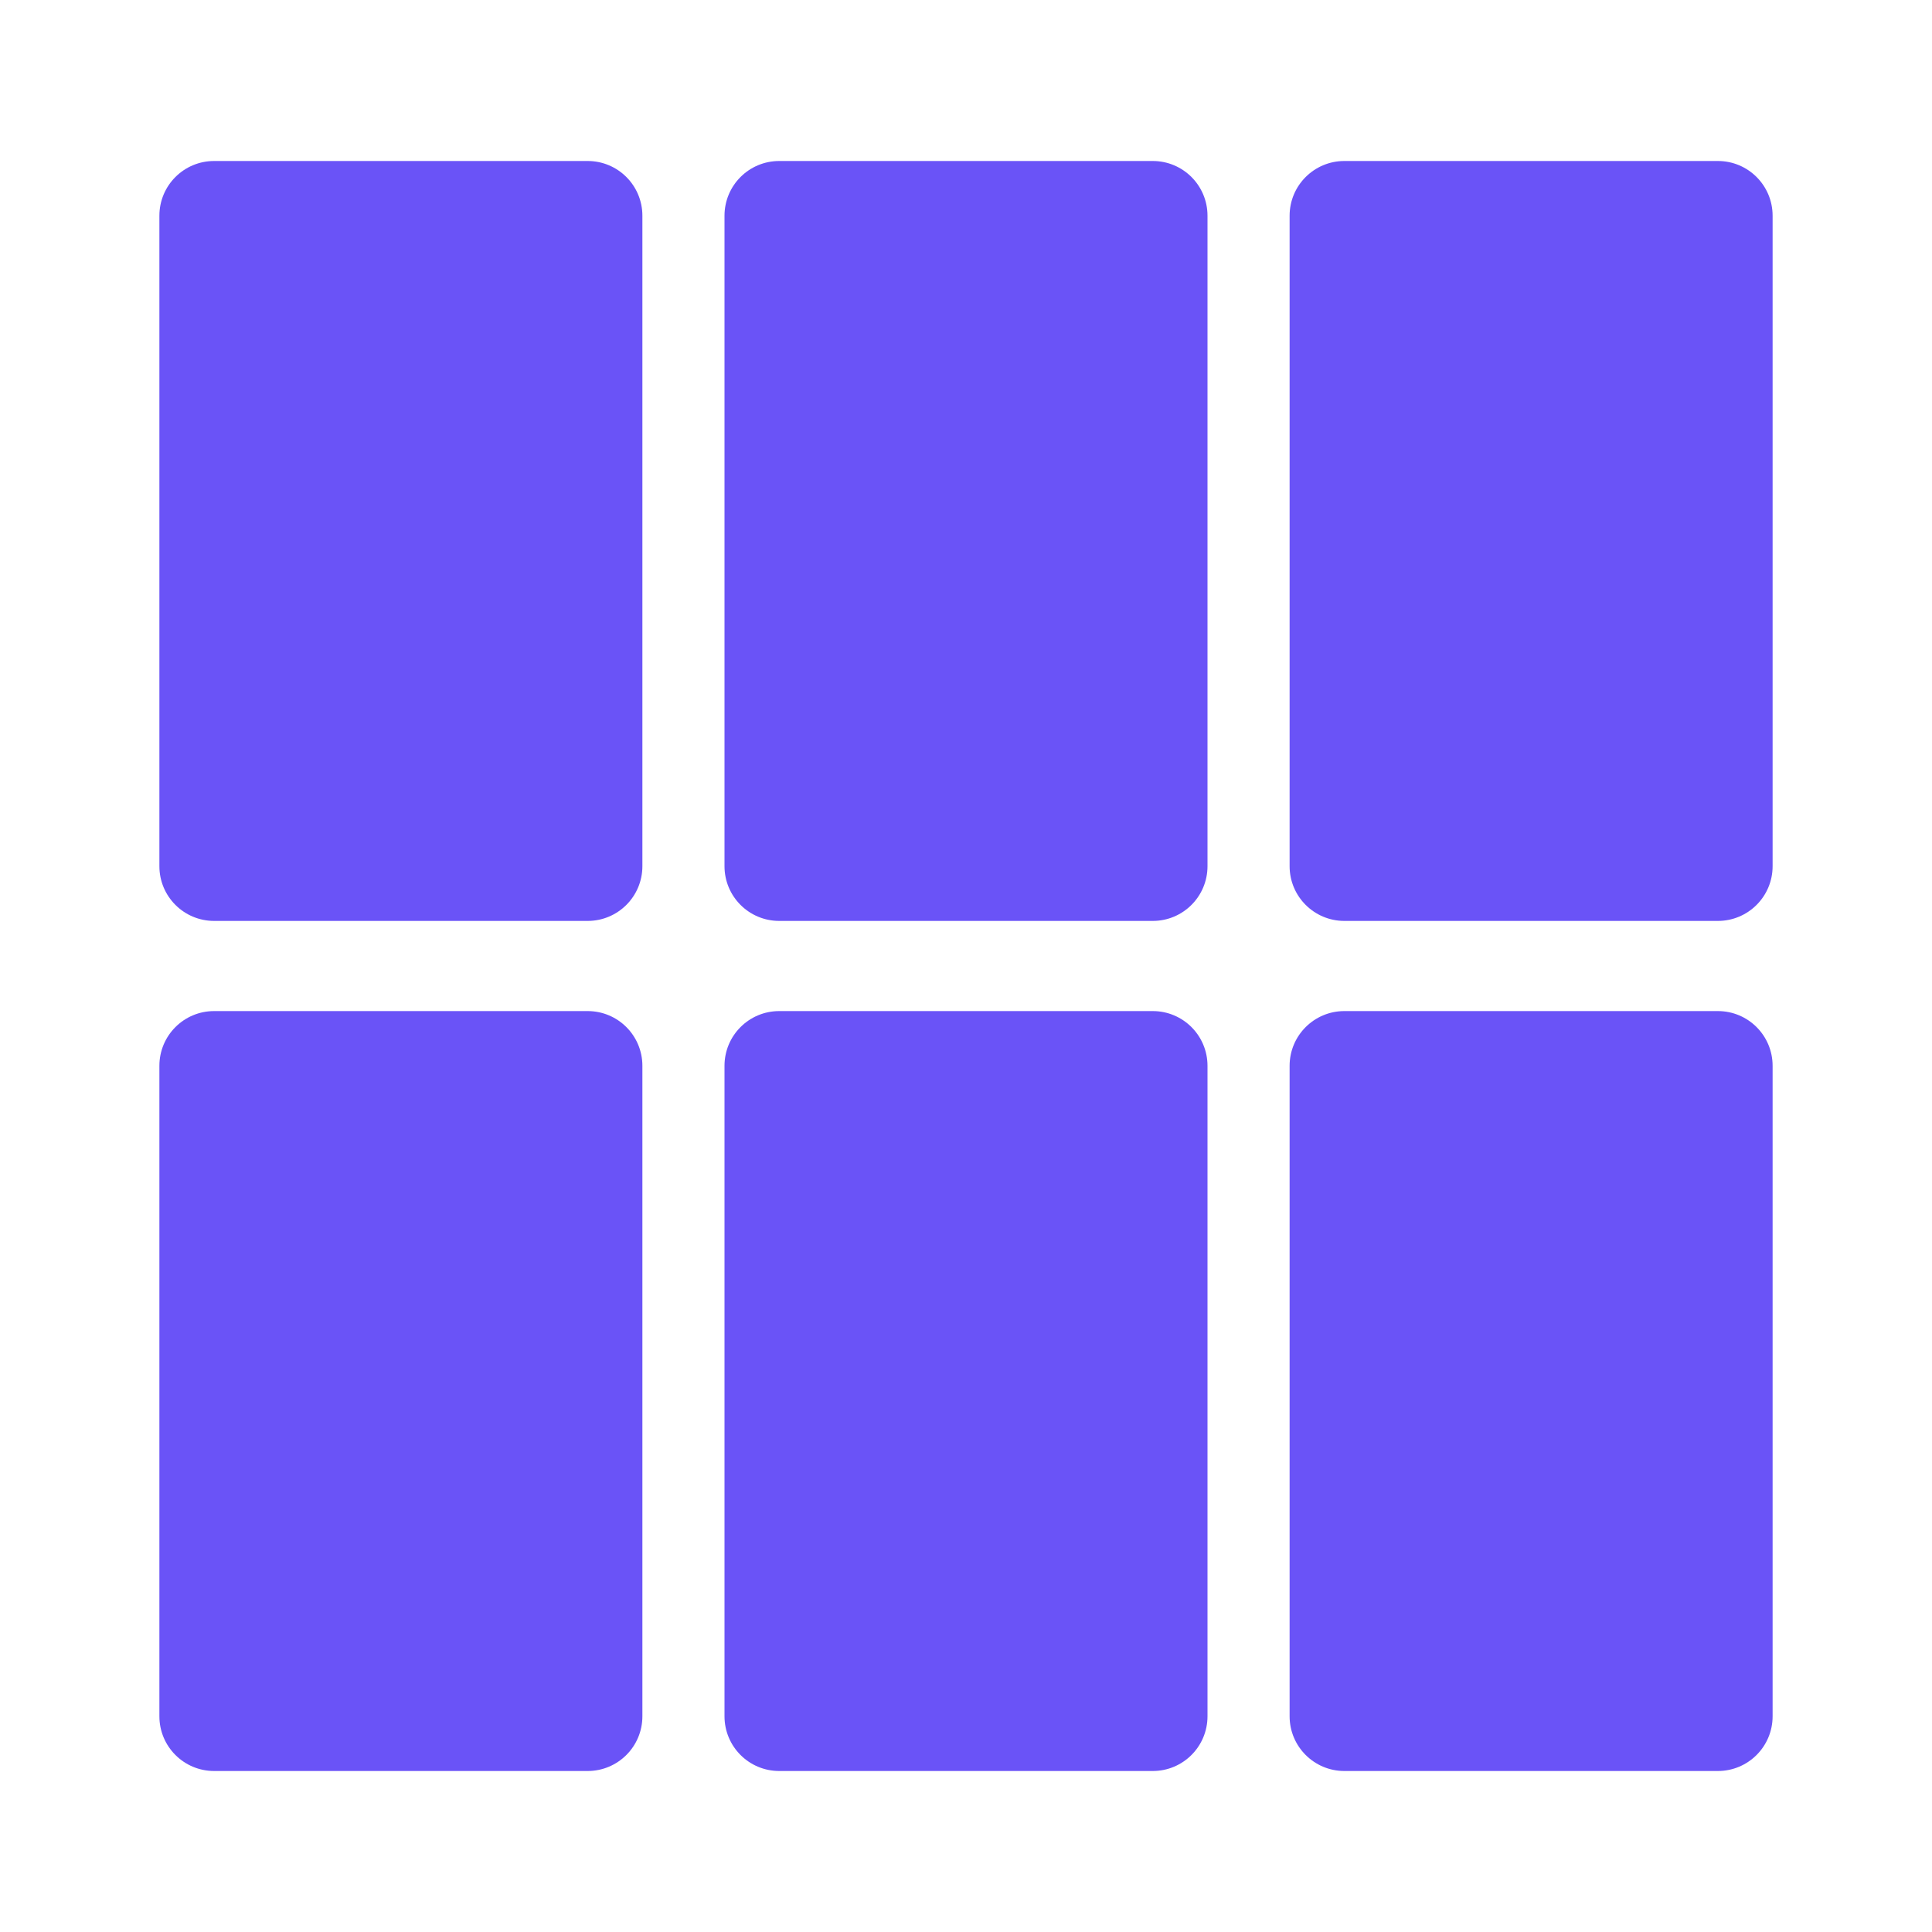 <svg width="24" height="24" viewBox="0 0 24 24" fill="none" xmlns="http://www.w3.org/2000/svg">
<g clip-path="url(#clip0_50_1458)">
<path d="M7.3 2H2.66C2.284 2 1.98 2.304 1.98 2.68V10.76C1.98 11.136 2.284 11.44 2.66 11.44H7.3C7.676 11.44 7.98 11.136 7.98 10.76V2.68C7.98 2.304 7.676 2 7.3 2Z" fill="#6A53F7"/>
<path d="M14.32 2H9.68C9.304 2 9 2.304 9 2.68V10.76C9 11.136 9.304 11.44 9.68 11.44H14.32C14.696 11.44 15 11.136 15 10.76V2.68C15 2.304 14.696 2 14.32 2Z" fill="#6A53F7"/>
<path d="M21.34 2H16.7C16.325 2 16.02 2.304 16.02 2.68V10.76C16.02 11.136 16.325 11.44 16.7 11.44H21.34C21.716 11.44 22.02 11.136 22.02 10.76V2.68C22.02 2.304 21.716 2 21.34 2Z" fill="#6A53F7"/>
<path d="M7.3 12.56H2.66C2.284 12.56 1.98 12.864 1.98 13.24V21.32C1.98 21.696 2.284 22 2.66 22H7.3C7.676 22 7.98 21.696 7.98 21.32V13.24C7.98 12.864 7.676 12.56 7.3 12.56Z" fill="#6A53F7"/>
<path d="M14.32 12.56H9.68C9.304 12.56 9 12.864 9 13.24V21.32C9 21.696 9.304 22 9.68 22H14.32C14.696 22 15 21.696 15 21.32V13.24C15 12.864 14.696 12.56 14.32 12.56Z" fill="#6A53F7"/>
<path d="M21.34 12.56H16.7C16.325 12.56 16.02 12.864 16.02 13.24V21.32C16.02 21.696 16.325 22 16.7 22H21.34C21.716 22 22.02 21.696 22.02 21.32V13.24C22.02 12.864 21.716 12.56 21.34 12.56Z" fill="#6A53F7"/>
</g>
<defs>
<clipPath id="clip0_50_1458">
<rect width="24" height="24" fill="white"/>
</clipPath>
</defs>
</svg>
